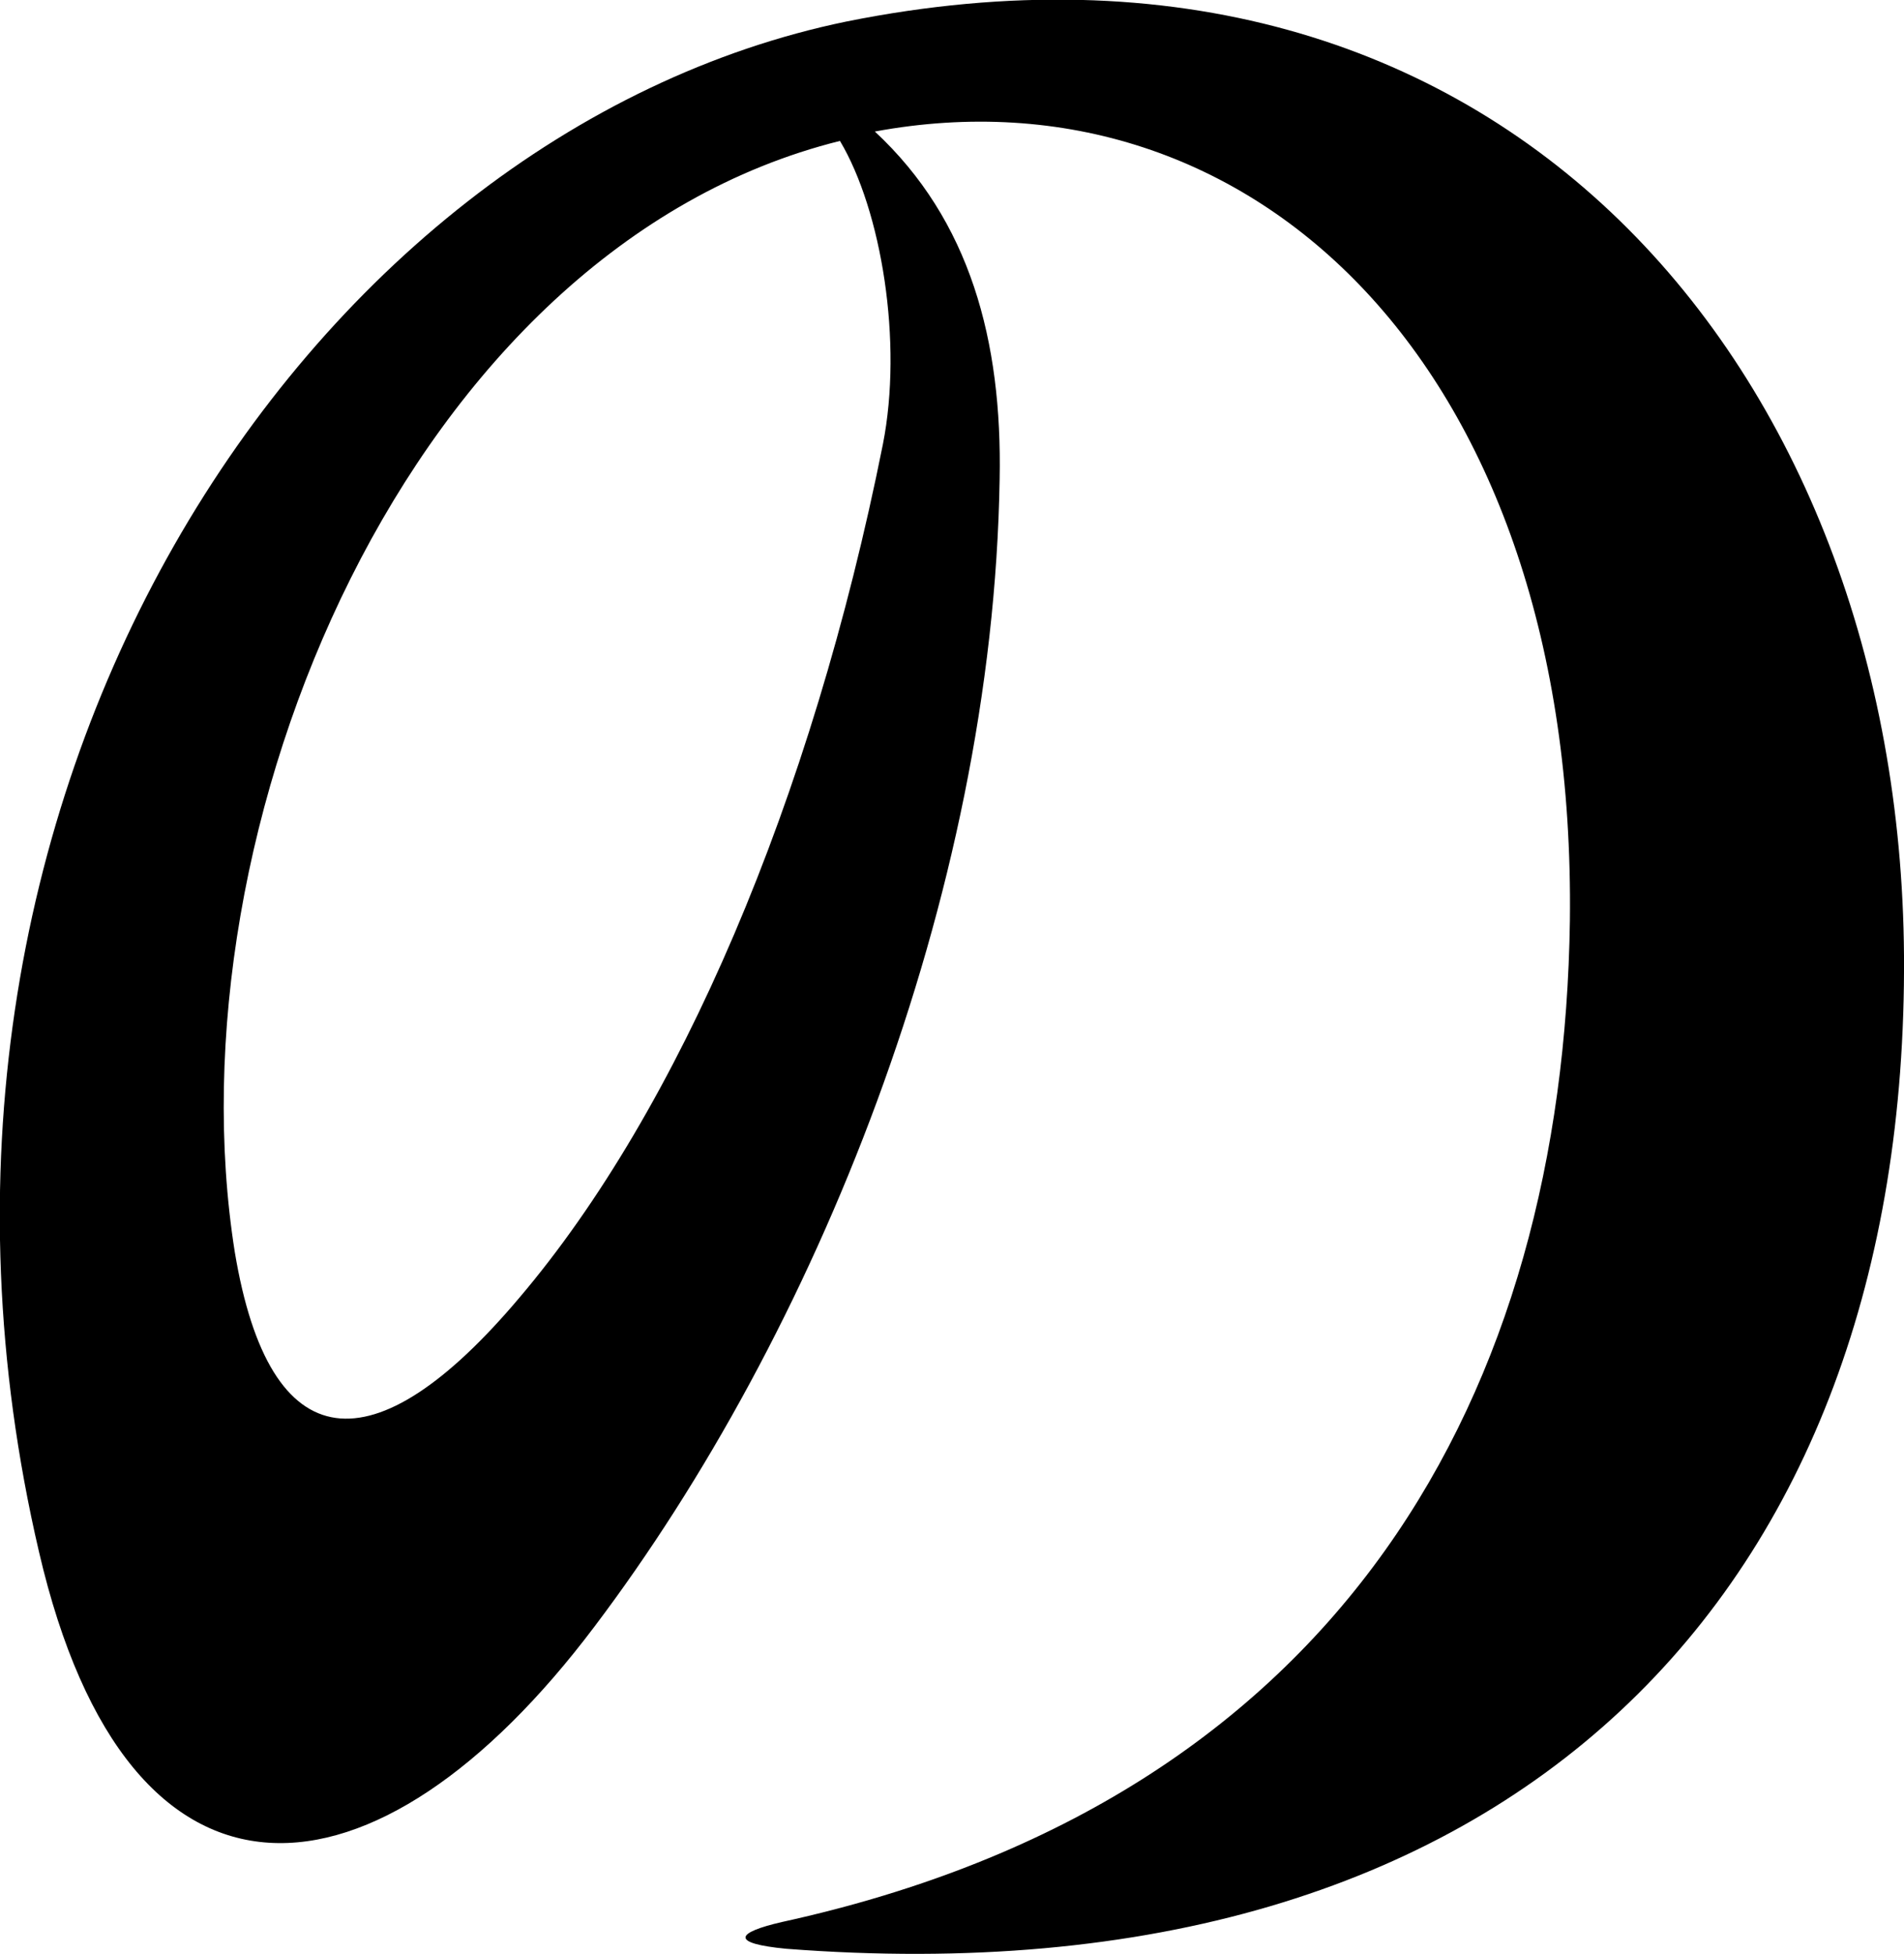 <!-- Generator: Adobe Illustrator 19.0.1, SVG Export Plug-In  -->
<svg version="1.1"
	 xmlns="http://www.w3.org/2000/svg" xmlns:xlink="http://www.w3.org/1999/xlink" xmlns:a="http://ns.adobe.com/AdobeSVGViewerExtensions/3.0/"
	 x="0px" y="0px" width="141.9px" height="145.6px" viewBox="0 0 141.9 145.6"
	 style="overflow:scroll;enable-background:new 0 0 141.9 145.6;" xml:space="preserve">
<defs>
</defs>
<g>
	<path d="M58.6,145.2c-4.2-0.4-3.8-1.2-0.3-2c42-9.2,58.2-39.7,58.7-74.6c0.5-41.3-23.7-64-51.8-58.8c7.1,6.6,9.5,15.6,9.3,25.9
		C74,67,60.7,99.5,44.3,121.2c-16.2,21.5-34.7,23.3-41.4-5.6C-10.2,59.4,22.8,9.9,63.1,1.6c48.8-9.8,78.5,26.1,78.8,69.6
		C142.2,118.4,113,149.4,58.6,145.2z M62.6,10.5c-32.1,8-50.1,51.3-45.1,82.8c2.6,15.6,10.4,16.2,21.2,3.4
		c11.9-14,21.8-37.1,27.1-63.6C67.3,25.5,65.7,15.7,62.6,10.5z"/>
</g>
</svg>
